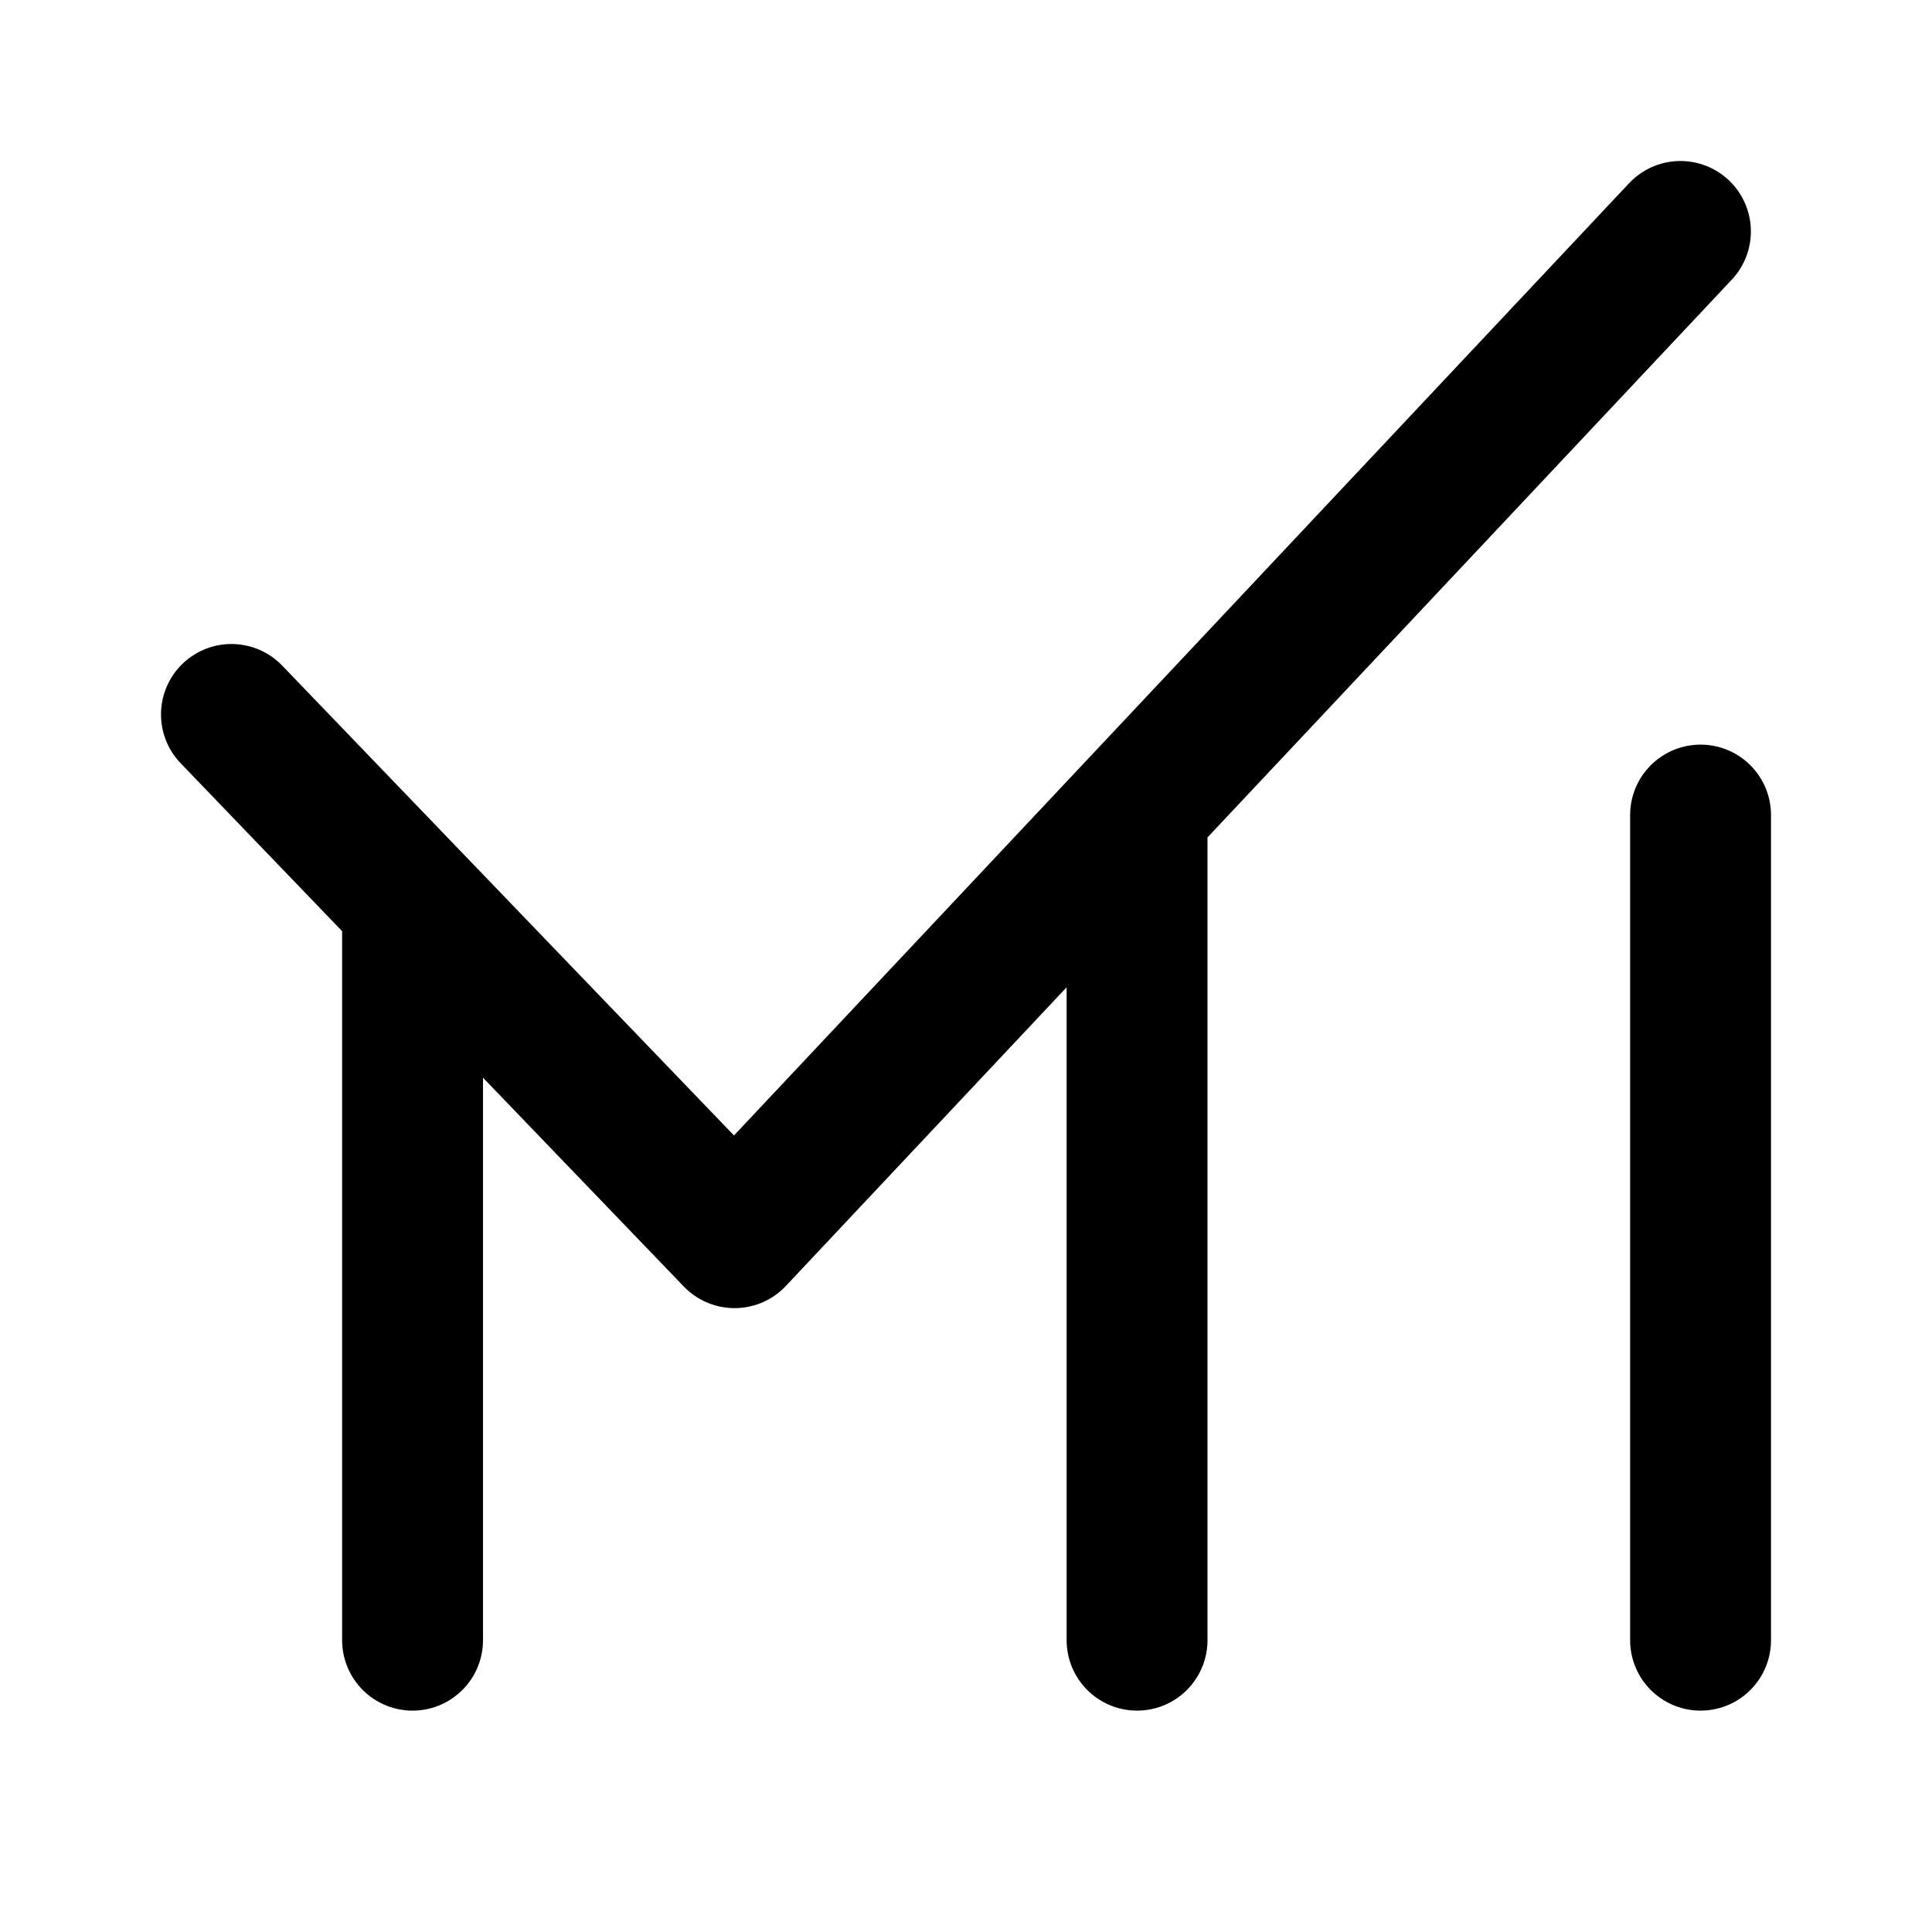 <svg xmlns="http://www.w3.org/2000/svg" width="192" height="192" fill="none"><path stroke="#000" stroke-linecap="round" stroke-linejoin="round" stroke-width="14" d="M113 81v82m56-82v82M41 91v72M23 71l50 52 94-100"/></svg>